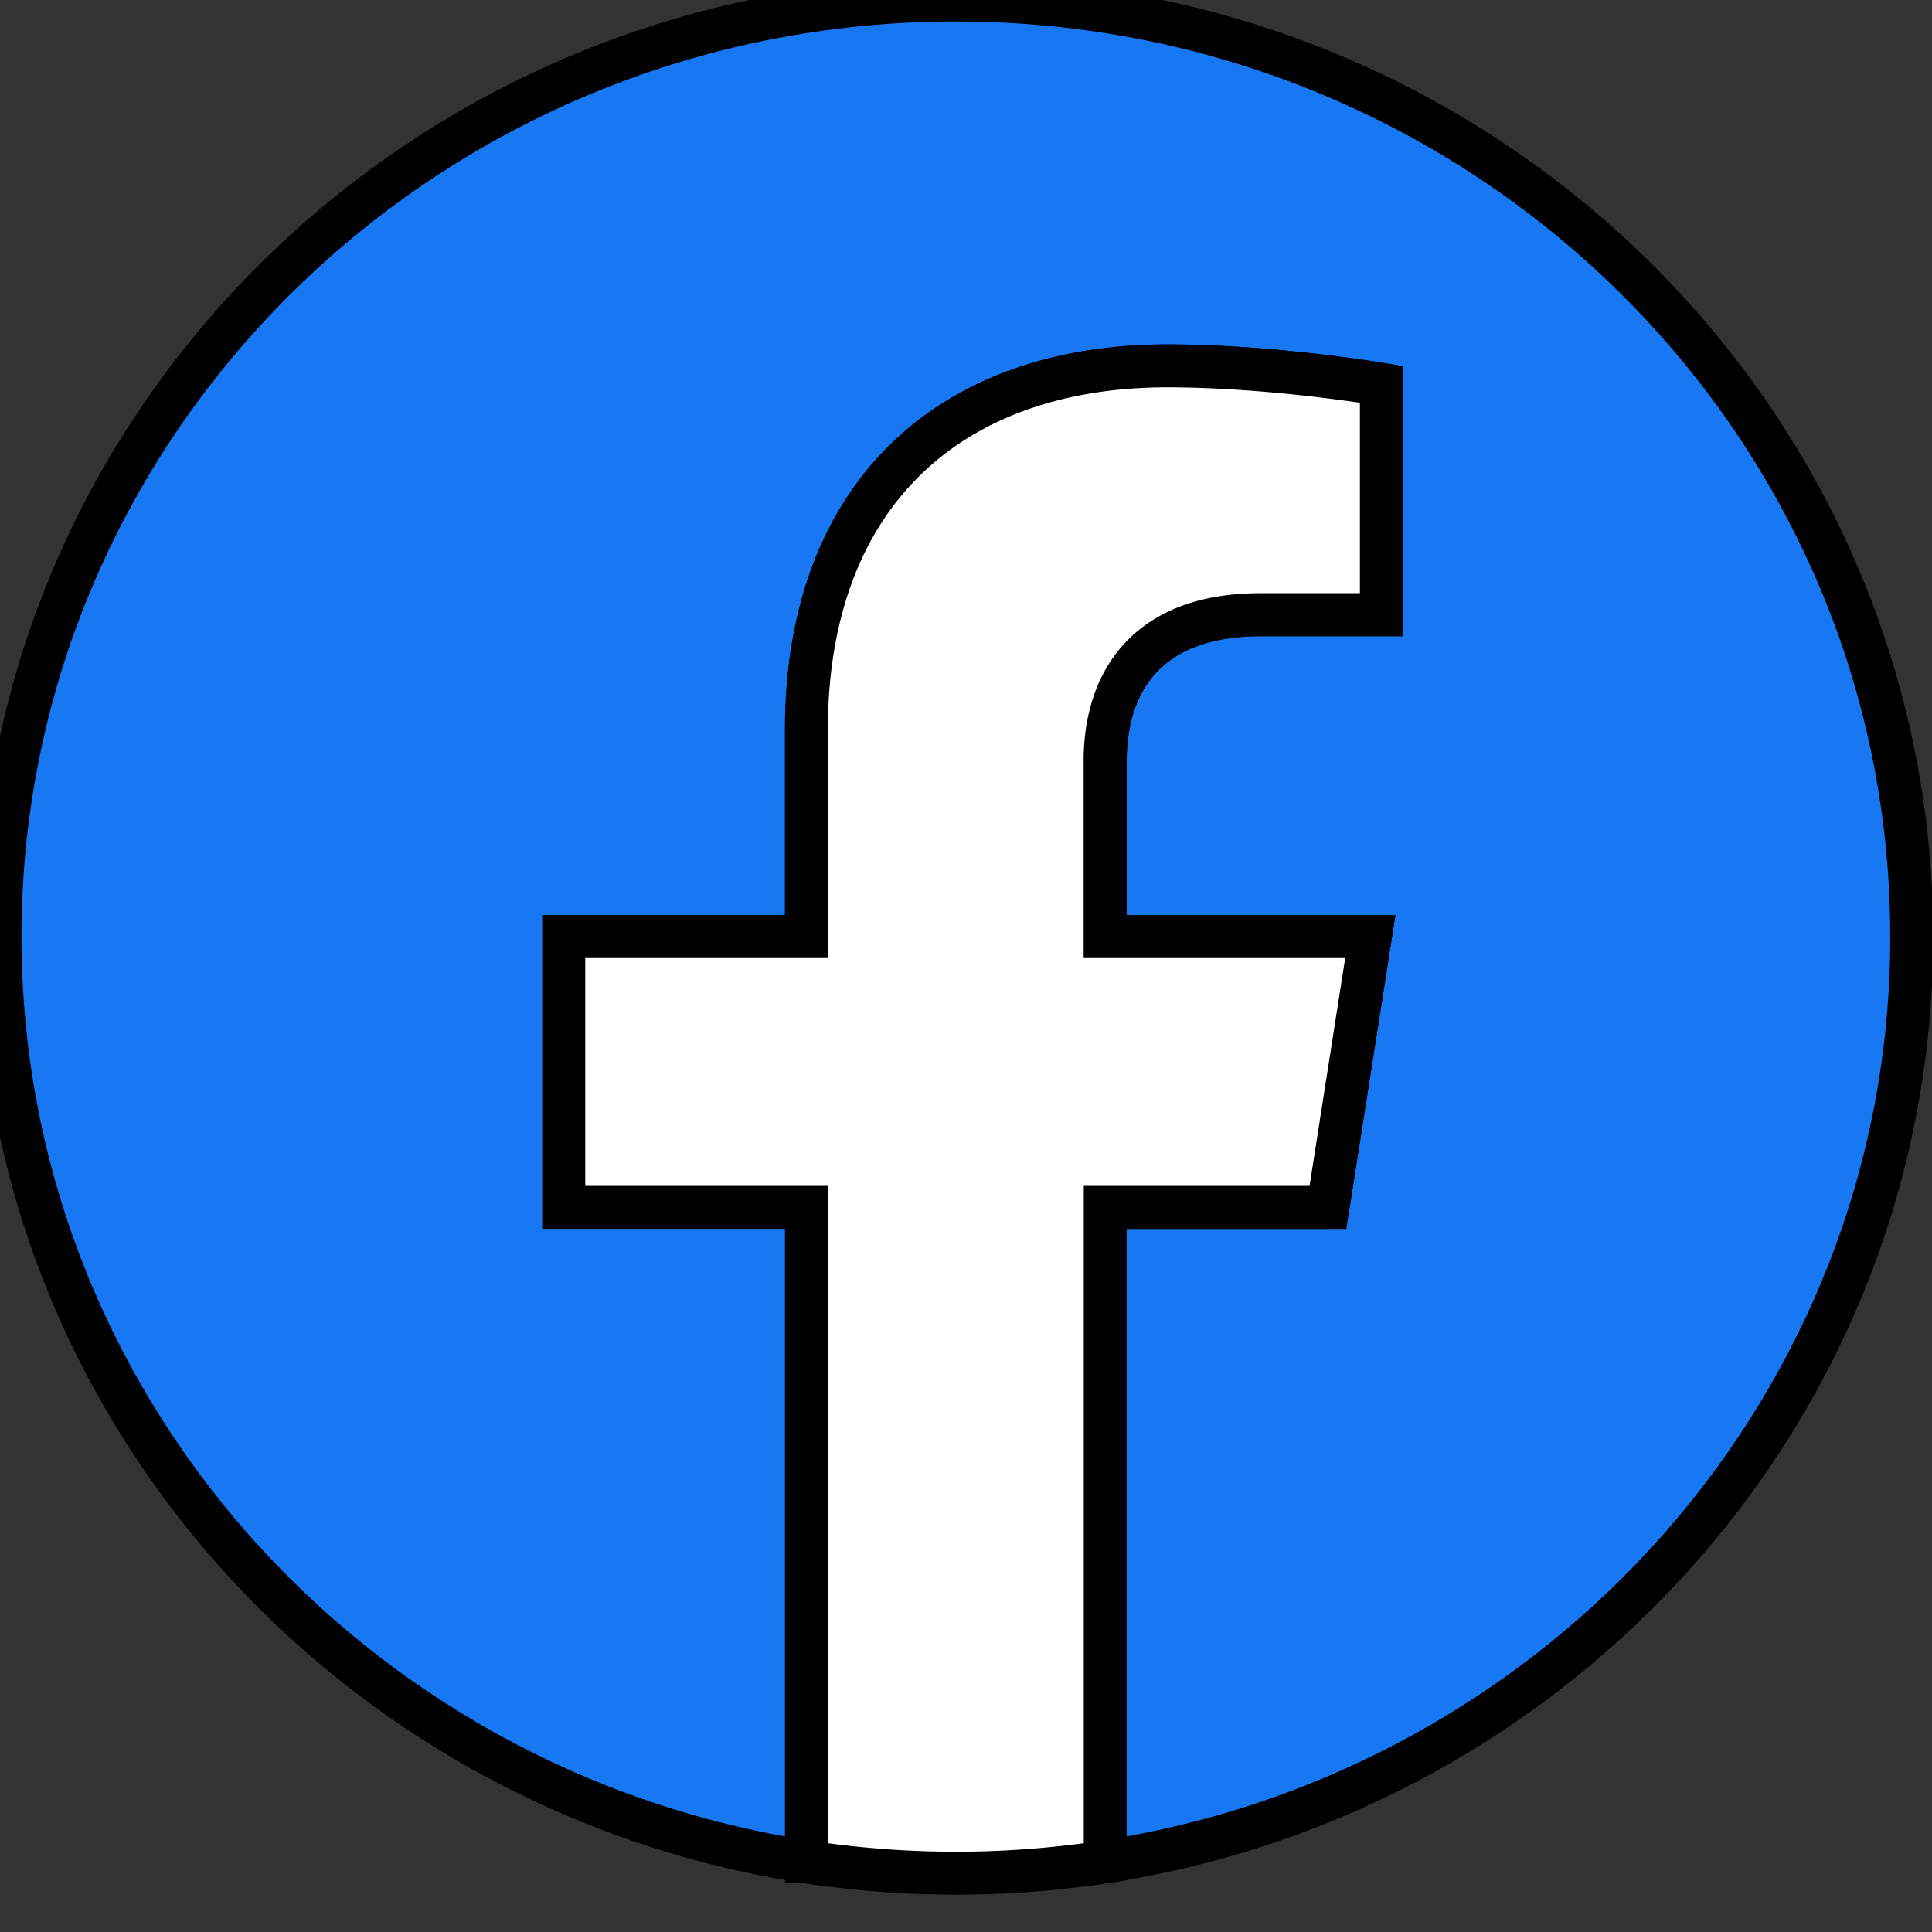 <svg width="45" height="45" xmlns="http://www.w3.org/2000/svg" data-name="Layer 1">
 <rect width="100%" height="100%" fill="#333333" stroke="none"/>
 <g id="Layer_1">
  <title>Layer 1</title>
  <g stroke="null">

   <title stroke="null">facebook-round-color</title>
   <path stroke="null" fill="#1877f2" d="m44.527,21.815c0,-12.048 -9.968,-21.815 -22.263,-21.815s-22.263,9.766 -22.263,21.815c0,10.888 8.142,19.913 18.785,21.55l0,-15.244l-5.653,0l0,-6.306l5.653,0l0,-4.806c0,-5.468 3.324,-8.487 8.409,-8.487c2.436,0 4.984,0.43 4.984,0.43l0,5.368l-2.807,0c-2.766,0 -3.628,1.682 -3.628,3.407l0,4.092l6.174,0l-0.987,6.306l-5.19,0l0,15.239c10.645,-1.636 18.787,-10.662 18.787,-21.55z" class="cls-1"/>
   <path stroke="null" fill="#fff" d="m30.93,28.121l0.987,-6.306l-6.177,0l0,-4.092c0,-1.722 0.862,-3.407 3.628,-3.407l2.807,0l0,-5.364s-2.548,-0.43 -4.984,-0.43c-5.085,0 -8.409,3.02 -8.409,8.487l0,4.806l-5.65,0l0,6.306l5.653,0l0,15.244a22.499,22.045 0 0 0 6.958,0l0,-15.244l5.187,0z" class="cls-2"/>
  </g>
 </g>

</svg>